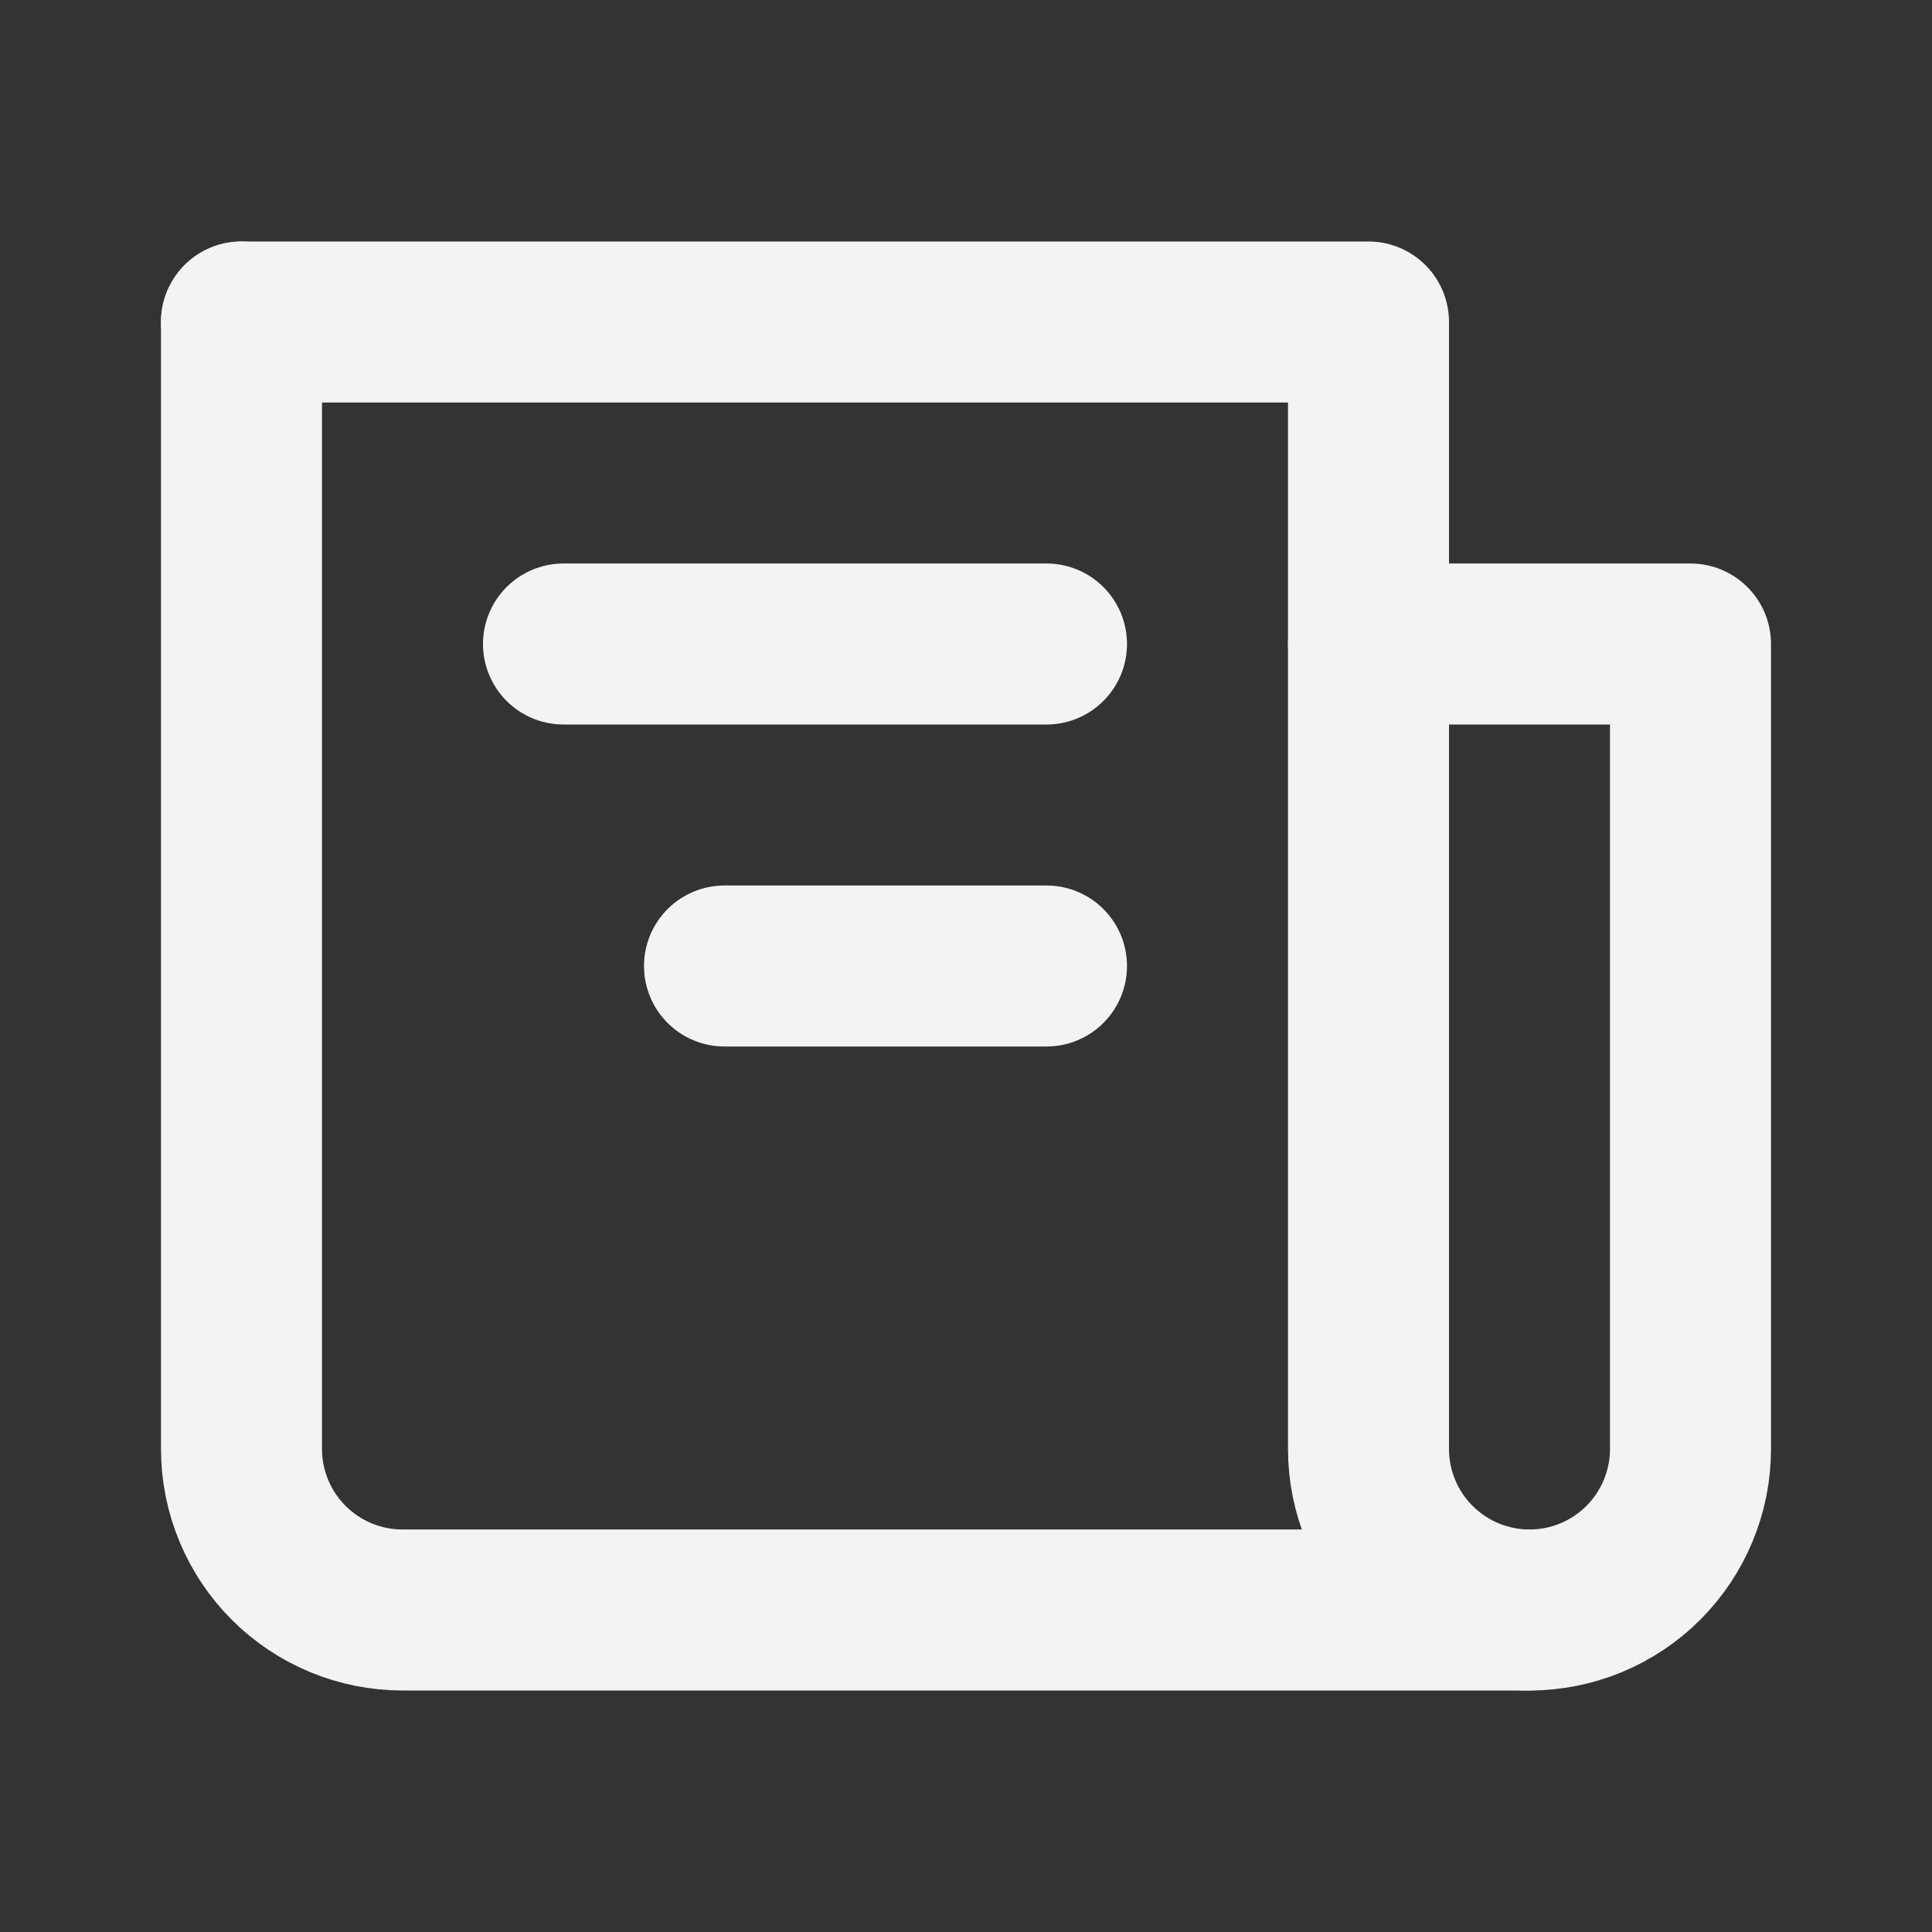 <svg width="24" height="24" viewBox="0 0 24 24" fill="none" xmlns="http://www.w3.org/2000/svg">
<rect x="0" y="0" width="24" height="24" fill="#333333" stroke="none"/>
<path d="M3 4V18C3 18.53 3.211 19.039 3.586 19.414C3.961 19.789 4.47 20 5 20H19C19.53 20 20.039 19.789 20.414 19.414C20.789 19.039 21 18.53 21 18V8H17" stroke="#F3F3F5" stroke-width="2" stroke-linecap="round" stroke-linejoin="round"/>
<path d="M3 4H17V18C17 18.53 17.211 19.039 17.586 19.414C17.961 19.789 18.47 20 19 20M13 8H7M13 12H9" stroke="#F3F3F5" stroke-width="2" stroke-linecap="round" stroke-linejoin="round"/>
</svg>
